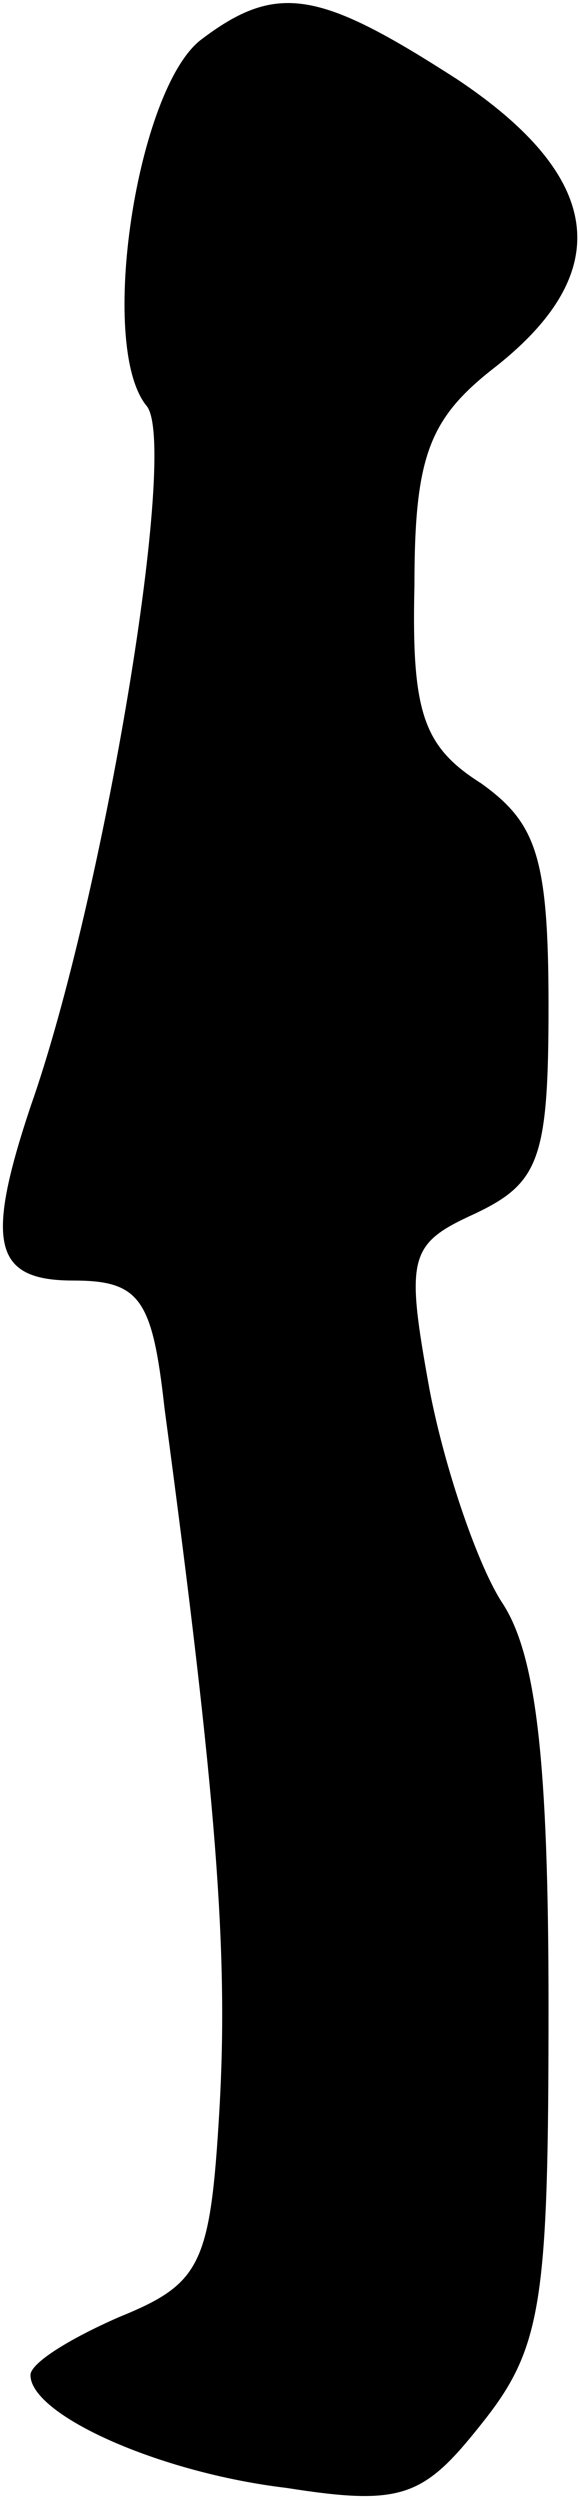 <?xml version="1.0" standalone="no"?>
<!DOCTYPE svg PUBLIC "-//W3C//DTD SVG 20010904//EN"
 "http://www.w3.org/TR/2001/REC-SVG-20010904/DTD/svg10.dtd">
<svg version="1.0" xmlns="http://www.w3.org/2000/svg"
 width="19pt" height="82pt" viewBox="0 0 19 82"
 preserveAspectRatio="xMidYMid meet">
<g transform="translate(0,82) scale(0.1,-0.1)"
fill="#000000" stroke="none">
<path fill="#000000" stroke="none" d="M66 807 c-21 -16 -34 -100 -18 -120 11
-12 -14 -162 -38 -230 -15 -45 -12 -57 14 -57 22 0 26 -6 30 -42 17 -127 21
-178 18 -230 -3 -51 -6 -57 -33 -68 -16 -7 -29 -15 -29 -19 0 -13 42 -32 84
-37 38 -6 45 -3 64 21 20 25 22 40 22 137 0 80 -4 115 -15 132 -8 12 -19 44
-24 70 -8 44 -7 48 15 58 21 10 24 18 24 68 0 49 -4 60 -22 73 -19 12 -23 23
-22 65 0 43 5 55 27 72 39 31 35 62 -13 94 -45 29 -59 32 -84 13z"/>
</g>
</svg>

